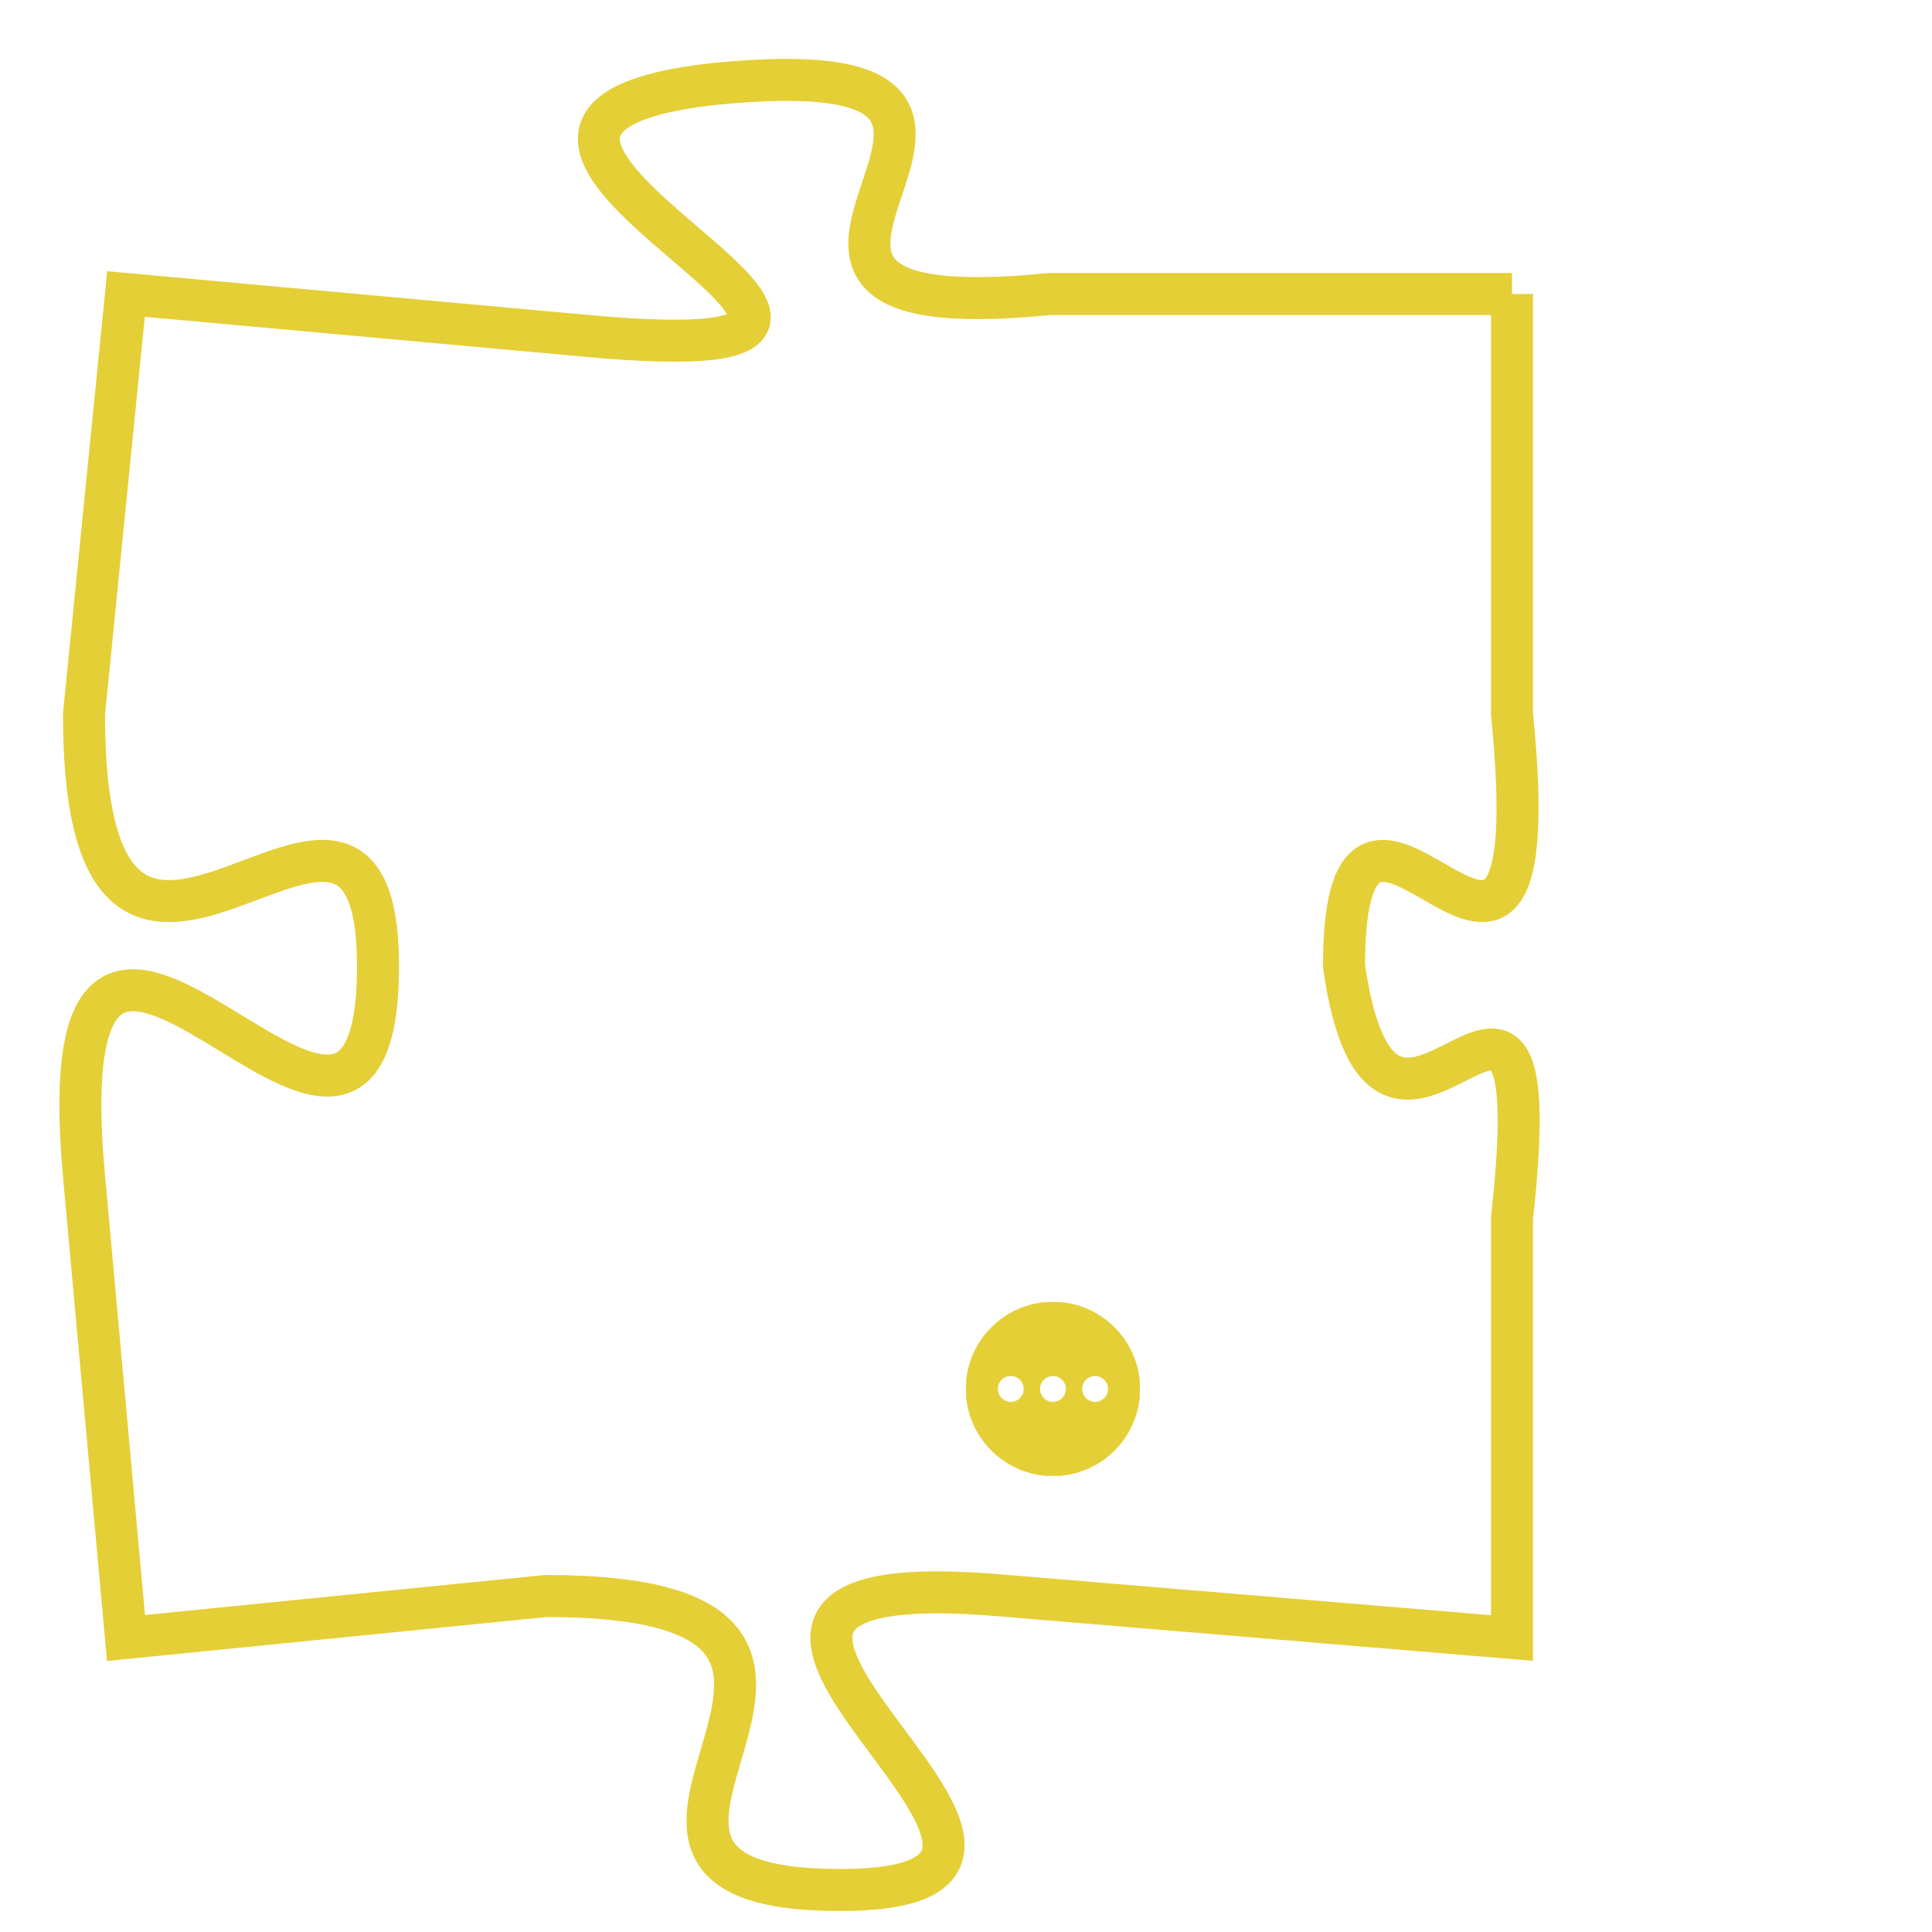<svg version="1.1" xmlns="http://www.w3.org/2000/svg" xmlns:xlink="http://www.w3.org/1999/xlink" fill="transparent" x="0" y="0" width="350" height="350" preserveAspectRatio="xMinYMin slice"><style type="text/css">.links{fill:transparent;stroke: #E4CF37;}.links:hover{fill:#63D272; opacity:0.4;}</style><defs><g id="allt"><path id="t2973" d="M3762,704 L3751,704 C3741,705 3753,698 3743,699 C3734,700 3751,706 3740,705 L3729,704 3729,704 L3728,714 C3728,724 3735,713 3735,720 C3735,728 3727,714 3728,725 L3729,736 3729,736 L3739,735 C3749,735 3738,742 3746,742 C3754,742 3739,734 3750,735 L3762,736 3762,736 L3762,726 C3763,717 3759,727 3758,720 C3758,713 3763,724 3762,714 L3762,704"/></g><clipPath id="c" clipRule="evenodd" fill="transparent"><use href="#t2973"/></clipPath></defs><svg viewBox="3726 697 38 46" preserveAspectRatio="xMinYMin meet"><svg width="4380" height="2430"><g><image crossorigin="anonymous" x="0" y="0" href="https://nftpuzzle.license-token.com/assets/completepuzzle.svg" width="100%" height="100%" /><g class="links"><use href="#t2973"/></g></g></svg><svg x="3749" y="728" height="9%" width="9%" viewBox="0 0 330 330"><g><a xlink:href="https://nftpuzzle.license-token.com/" class="links"><title>See the most innovative NFT based token software licensing project</title><path fill="#E4CF37" id="more" d="M165,0C74.019,0,0,74.019,0,165s74.019,165,165,165s165-74.019,165-165S255.981,0,165,0z M85,190 c-13.785,0-25-11.215-25-25s11.215-25,25-25s25,11.215,25,25S98.785,190,85,190z M165,190c-13.785,0-25-11.215-25-25 s11.215-25,25-25s25,11.215,25,25S178.785,190,165,190z M245,190c-13.785,0-25-11.215-25-25s11.215-25,25-25 c13.785,0,25,11.215,25,25S258.785,190,245,190z"></path></a></g></svg></svg></svg>